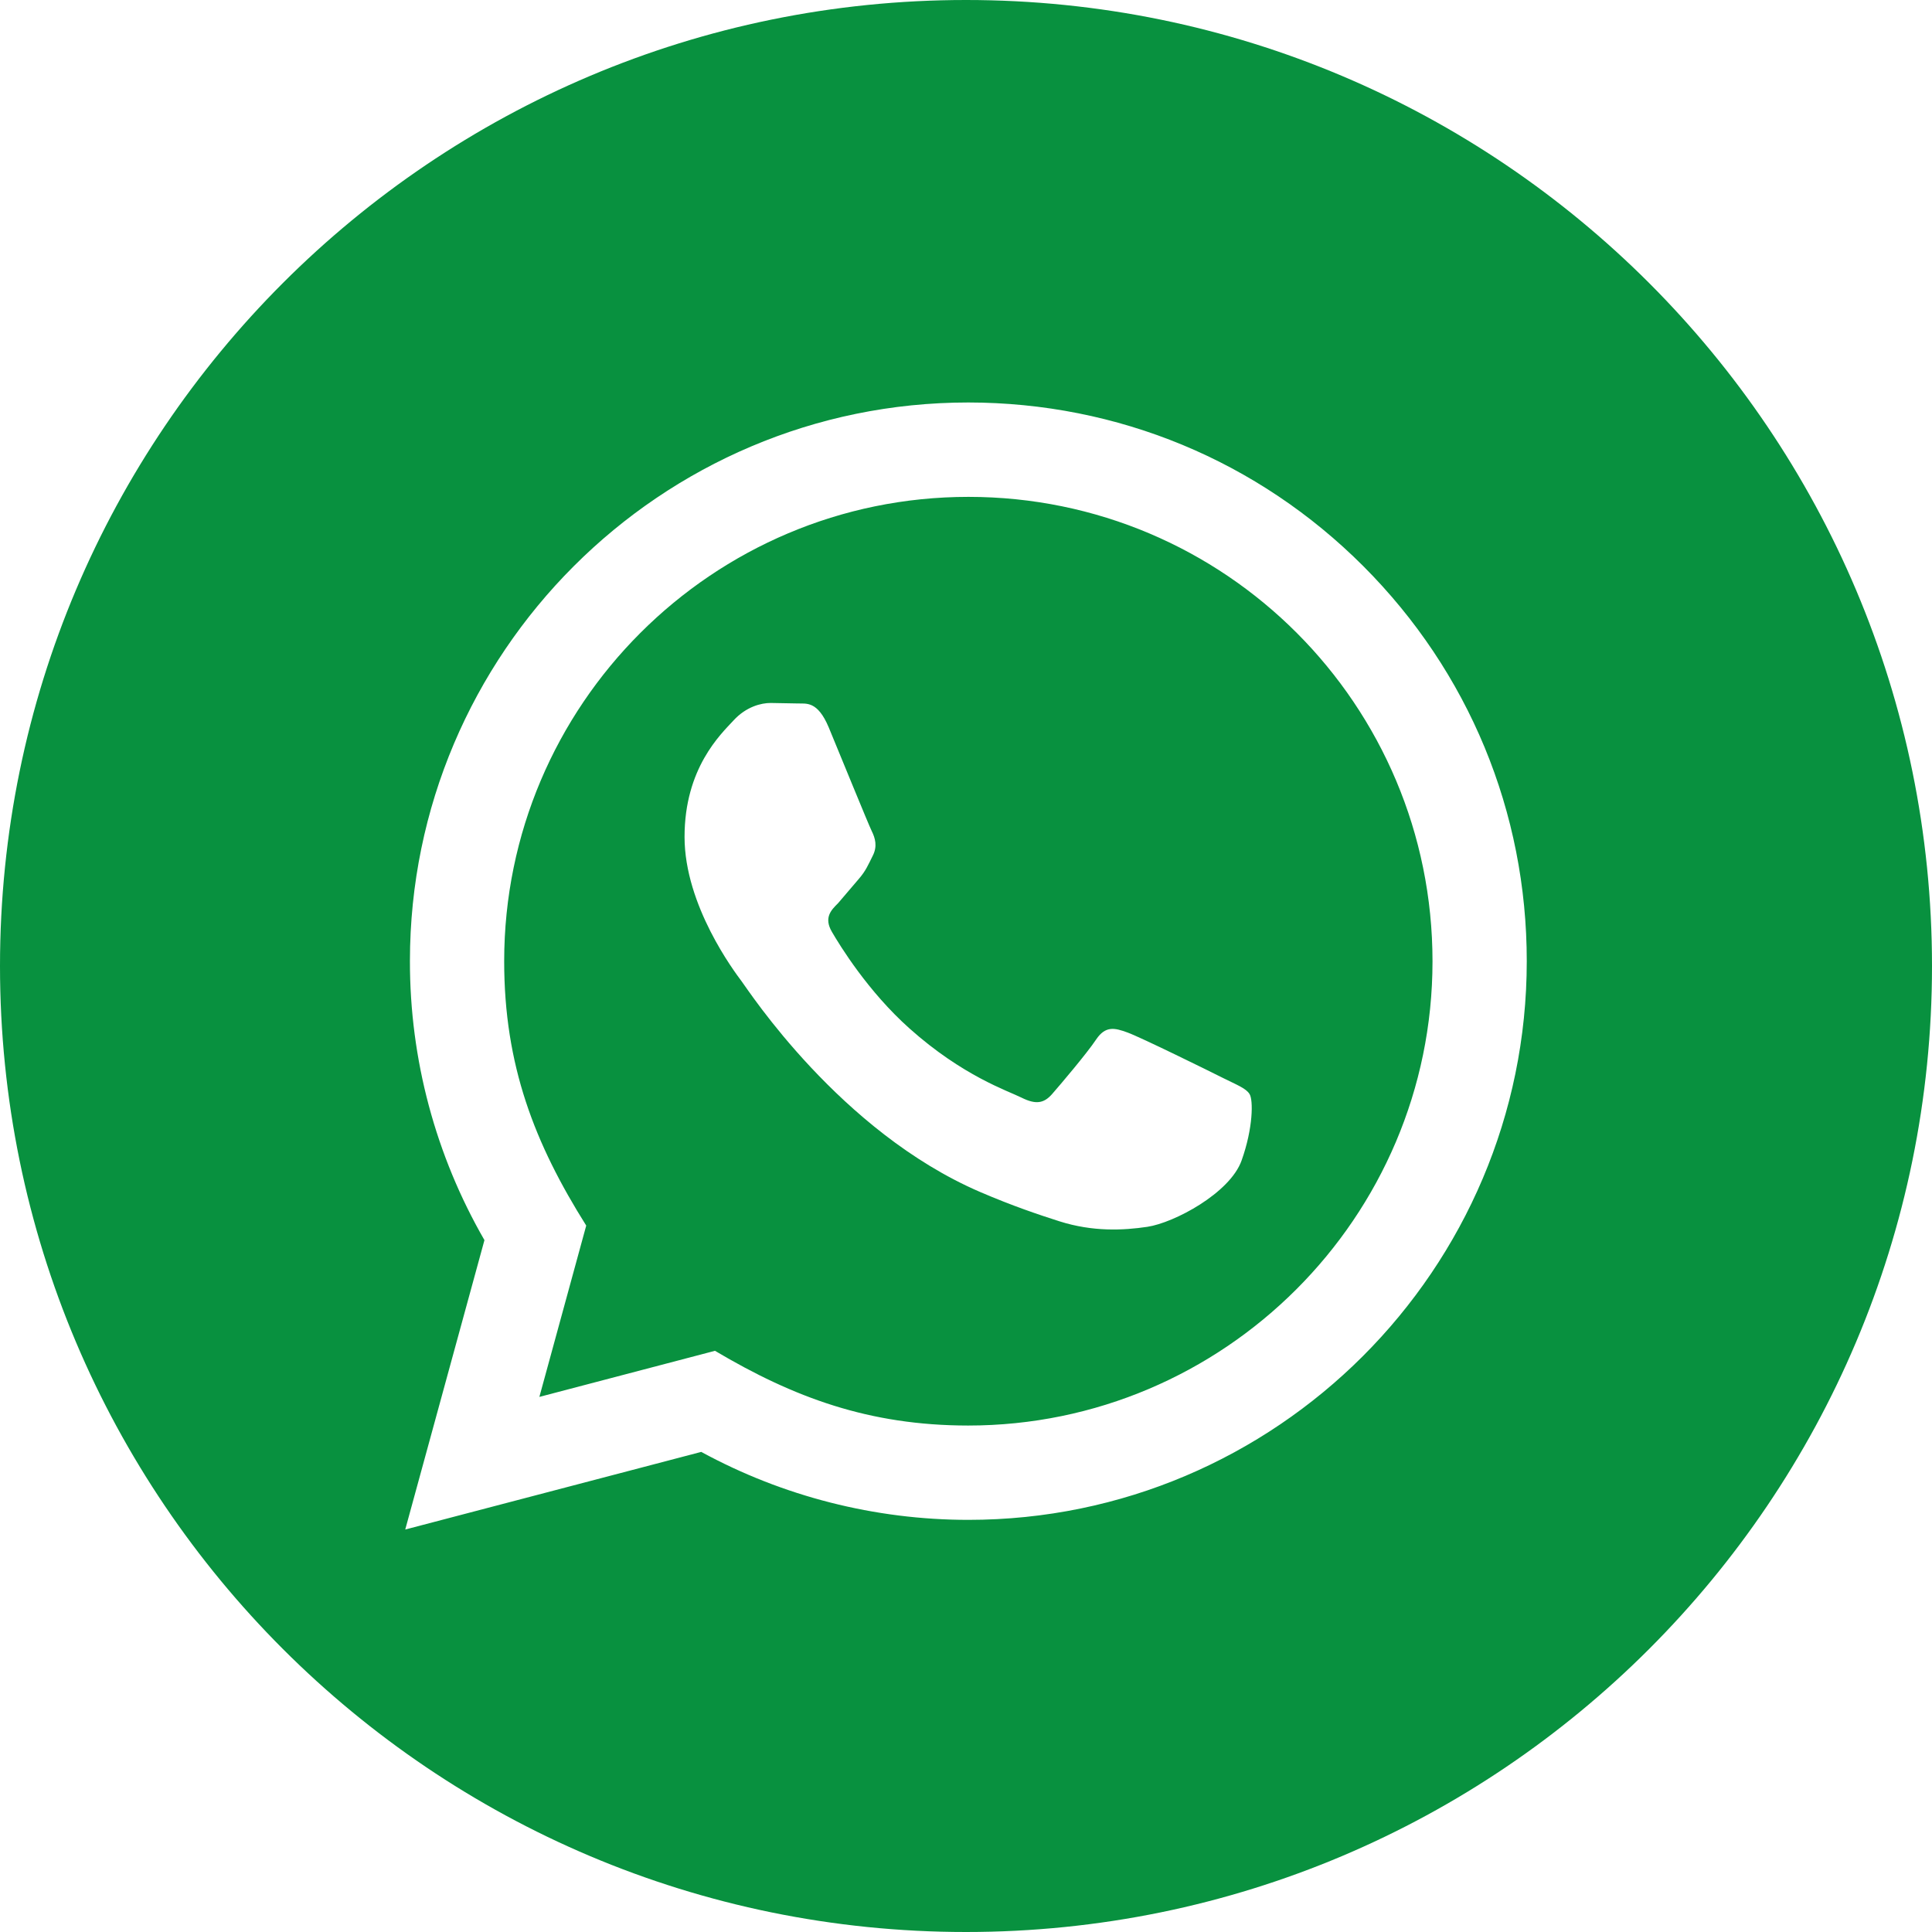 <svg width="28" height="28" viewBox="0 0 28 28" fill="none" xmlns="http://www.w3.org/2000/svg">
<path d="M14.036 7.201C10.325 7.201 7.308 10.218 7.307 13.928C7.306 15.442 7.75 16.576 8.496 17.762L7.817 20.245L10.362 19.577C11.503 20.253 12.592 20.659 14.031 20.66C17.739 20.66 20.76 17.642 20.761 13.934C20.762 10.215 17.757 7.202 14.036 7.201ZM17.994 16.819C17.826 17.291 17.017 17.722 16.628 17.78C16.28 17.832 15.839 17.854 15.354 17.7C15.06 17.606 14.684 17.481 14.202 17.274C12.173 16.398 10.849 14.355 10.747 14.22C10.646 14.085 9.921 13.124 9.921 12.129C9.921 11.133 10.444 10.643 10.63 10.442C10.815 10.24 11.033 10.188 11.168 10.188L11.556 10.195C11.68 10.201 11.846 10.149 12.011 10.543C12.179 10.948 12.584 11.943 12.634 12.045C12.684 12.146 12.718 12.264 12.65 12.399C12.582 12.535 12.549 12.619 12.448 12.736L12.145 13.091C12.043 13.191 11.938 13.301 12.056 13.504C12.174 13.707 12.58 14.369 13.181 14.905C13.953 15.595 14.605 15.808 14.807 15.909C15.009 16.009 15.127 15.993 15.246 15.858C15.364 15.723 15.751 15.268 15.886 15.065C16.022 14.863 16.156 14.896 16.341 14.964C16.527 15.031 17.521 15.52 17.723 15.622C17.925 15.723 18.06 15.773 18.11 15.857C18.163 15.941 18.163 16.346 17.994 16.819ZM14 0C6.269 0 0 6.269 0 14C0 21.732 6.269 28 14 28C21.732 28 28 21.732 28 14C28 6.269 21.732 0 14 0ZM14.034 22.027C12.679 22.027 11.345 21.686 10.163 21.042L5.873 22.167L7.021 17.973C6.313 16.745 5.939 15.352 5.941 13.927C5.942 9.464 9.572 5.833 14.034 5.833C16.199 5.835 18.232 6.677 19.759 8.206C21.287 9.736 22.128 11.769 22.127 13.932C22.126 18.395 18.495 22.027 14.034 22.027Z" fill="#08913F"/>
</svg>
